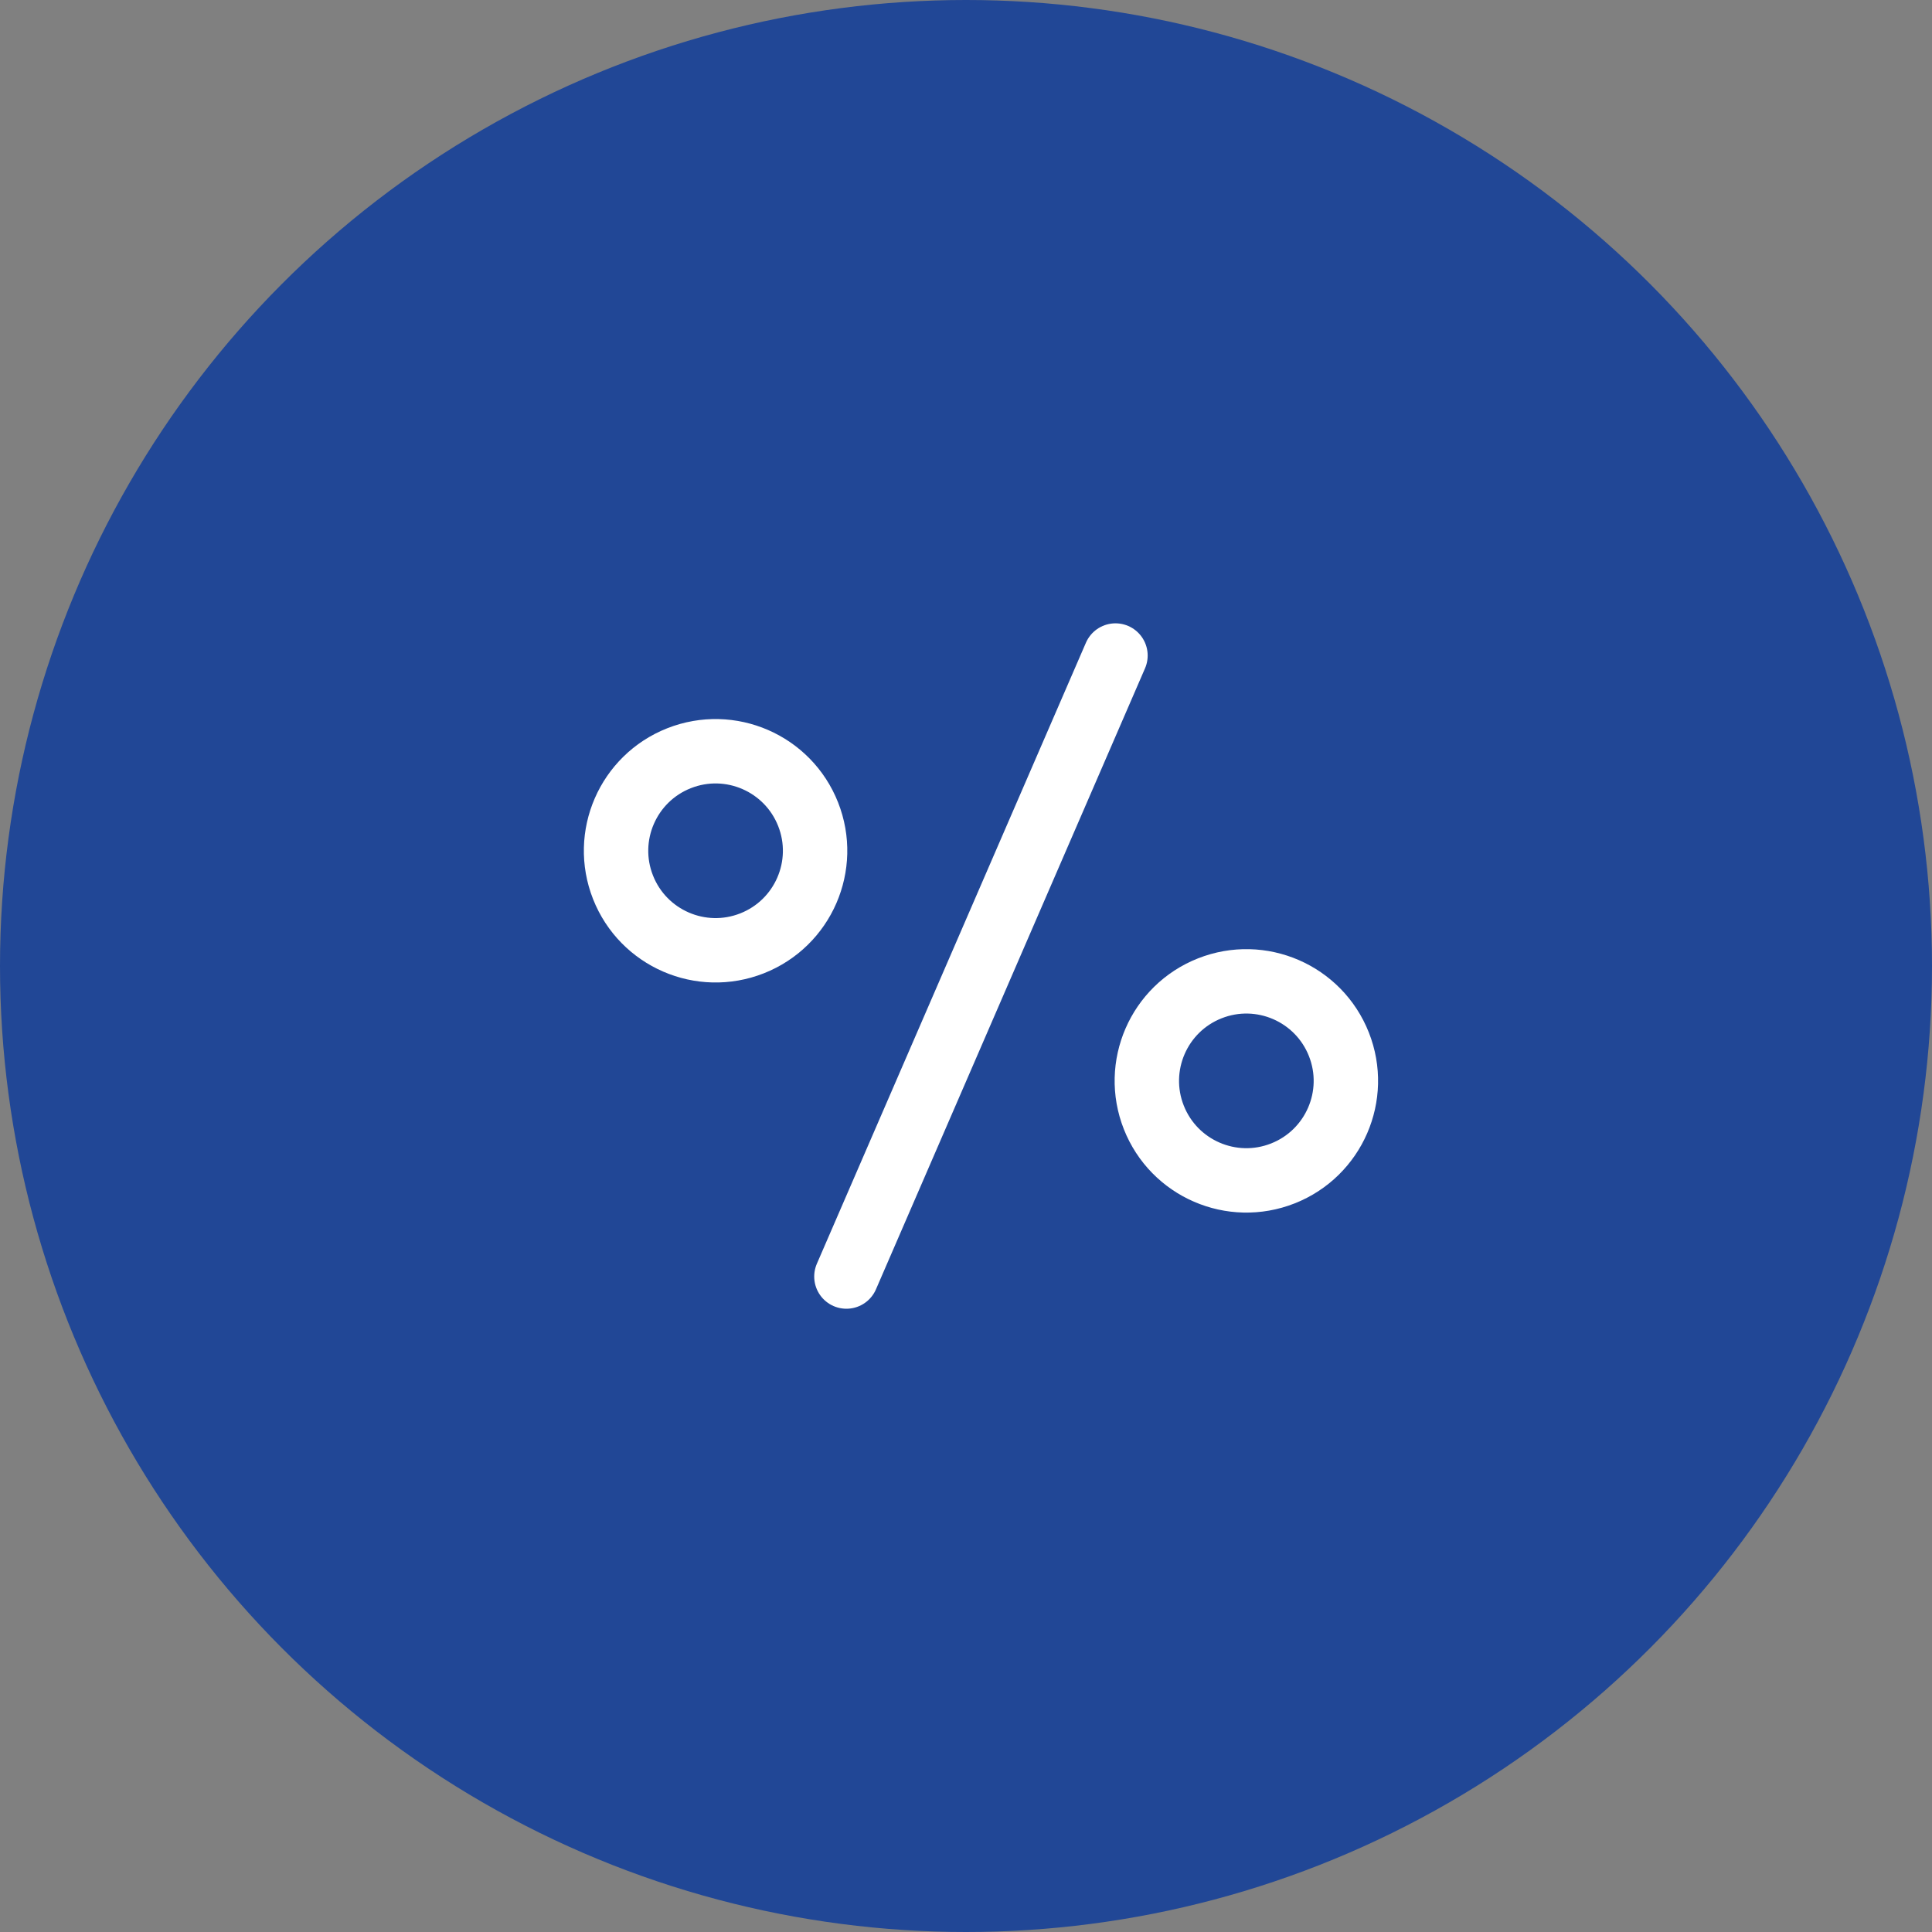 <svg xmlns="http://www.w3.org/2000/svg" viewBox="496 -619 30 30">
  <rect x="496" y="-619" width="30" height="30" fill="#808080" stroke="none"/>
  <defs>
    <style>
      .cls-1 {
        fill: #214796;
      }

      .cls-2 {
        fill: none;
        stroke: #fff;
        stroke-linecap: round;
        stroke-linejoin: round;
        stroke-miterlimit: 10;
      }
    </style>
  </defs>
  <g id="Group_10732" data-name="Group 10732" transform="translate(458 -1775.5)">
    <g id="Group_10568" data-name="Group 10568" transform="translate(38 1156.5)">
      <circle id="Ellipse_3114" data-name="Ellipse 3114" class="cls-1" cx="15" cy="15" r="15" transform="translate(0 0)"/>
      <g id="Group_10949" data-name="Group 10949">
        <line id="Line_5277" data-name="Line 5277" class="cls-2" x1="4.178" y2="9.643" transform="translate(13.143 10.179)"/>
        <ellipse id="Ellipse_3117" data-name="Ellipse 3117" class="cls-2" cx="1.545" cy="1.545" rx="1.545" ry="1.545" transform="translate(9.107 12.341) rotate(-21.544)"/>
        <ellipse id="Ellipse_3118" data-name="Ellipse 3118" class="cls-2" cx="1.545" cy="1.545" rx="1.545" ry="1.545" transform="translate(17.349 15.914) rotate(-21.544)"/>
      </g>
    </g>
  </g>
</svg>
